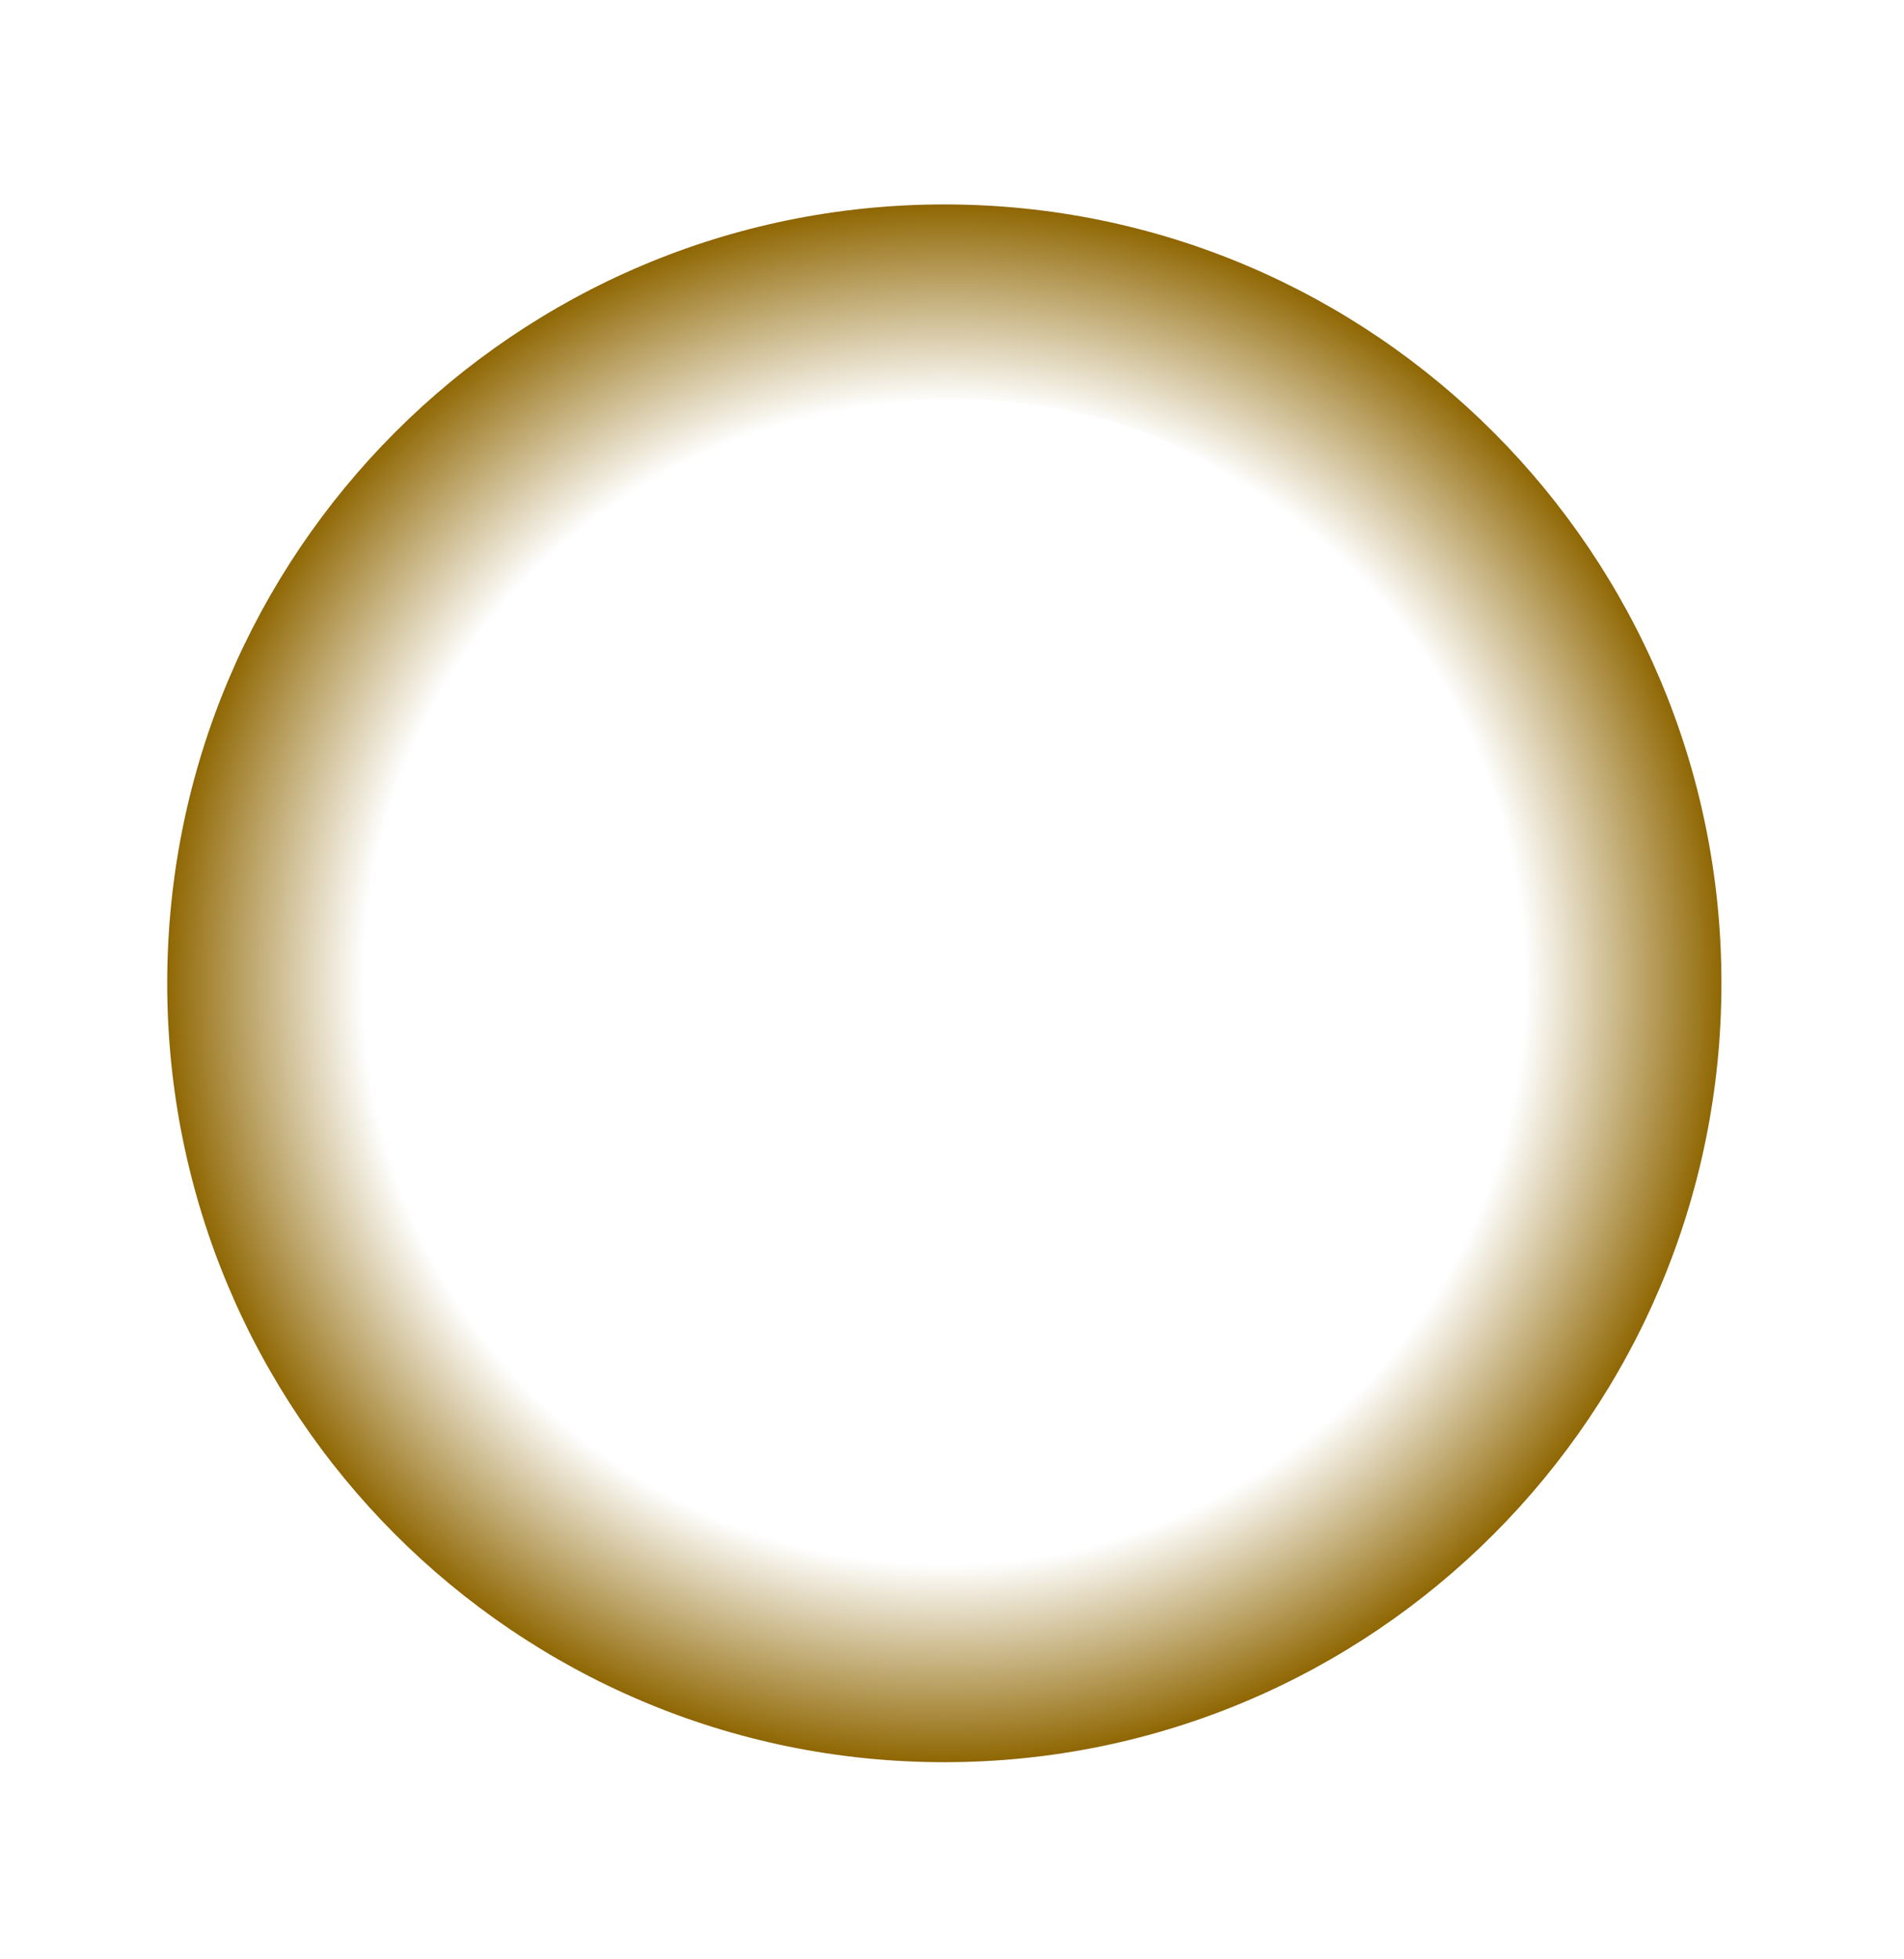 <svg width="35" height="36" viewBox="0 0 35 36" fill="none" xmlns="http://www.w3.org/2000/svg">
<g filter="url(#filter0_d_47_47)">
<path d="M17.359 30.978C25.248 30.978 31.644 24.57 31.644 16.667C31.644 8.763 25.248 2.356 17.359 2.356C9.469 2.356 3.074 8.763 3.074 16.667C3.074 24.57 9.469 30.978 17.359 30.978Z" fill="#8E6500"/>
<g style="mix-blend-mode:overlay">
<path d="M17.359 30.978C25.248 30.978 31.644 24.57 31.644 16.667C31.644 8.763 25.248 2.356 17.359 2.356C9.469 2.356 3.074 8.763 3.074 16.667C3.074 24.57 9.469 30.978 17.359 30.978Z" fill="url(#paint0_radial_47_47)"/>
</g>
<path d="M26.287 13.626C26.287 16.886 23.355 11.837 17.537 11.837C11.719 11.837 8.788 16.886 8.788 13.626C8.788 10.365 11.719 5.933 17.537 5.933C23.355 5.933 26.287 10.365 26.287 13.626Z" fill="url(#paint1_linear_47_47)"/>
<g style="mix-blend-mode:overlay">
<path d="M17.537 26.327C19.017 26.327 20.216 25.125 20.216 23.643C20.216 22.161 19.017 20.96 17.537 20.96C16.058 20.96 14.859 22.161 14.859 23.643C14.859 25.125 16.058 26.327 17.537 26.327Z" fill="white"/>
</g>
</g>
<defs>
<filter id="filter0_d_47_47" x="0.274" y="0.956" width="34.17" height="34.222" filterUnits="userSpaceOnUse" color-interpolation-filters="sRGB">
<feFlood flood-opacity="0" result="BackgroundImageFix"/>
<feColorMatrix in="SourceAlpha" type="matrix" values="0 0 0 0 0 0 0 0 0 0 0 0 0 0 0 0 0 0 127 0" result="hardAlpha"/>
<feOffset dy="1.4"/>
<feGaussianBlur stdDeviation="1.4"/>
<feComposite in2="hardAlpha" operator="out"/>
<feColorMatrix type="matrix" values="0 0 0 0 0 0 0 0 0 0 0 0 0 0 0 0 0 0 0.5 0"/>
<feBlend mode="normal" in2="BackgroundImageFix" result="effect1_dropShadow_47_47"/>
<feBlend mode="normal" in="SourceGraphic" in2="effect1_dropShadow_47_47" result="shape"/>
</filter>
<radialGradient id="paint0_radial_47_47" cx="0" cy="0" r="1" gradientUnits="userSpaceOnUse" gradientTransform="translate(17.359 16.667) rotate(90) scale(14.311 14.285)">
<stop offset="0.745" stop-color="white"/>
<stop offset="1" stop-color="white" stop-opacity="0"/>
</radialGradient>
<linearGradient id="paint1_linear_47_47" x1="17.537" y1="5.933" x2="17.537" y2="14.722" gradientUnits="userSpaceOnUse">
<stop stop-color="white"/>
<stop offset="1" stop-color="white" stop-opacity="0.5"/>
</linearGradient>
</defs>
</svg>
